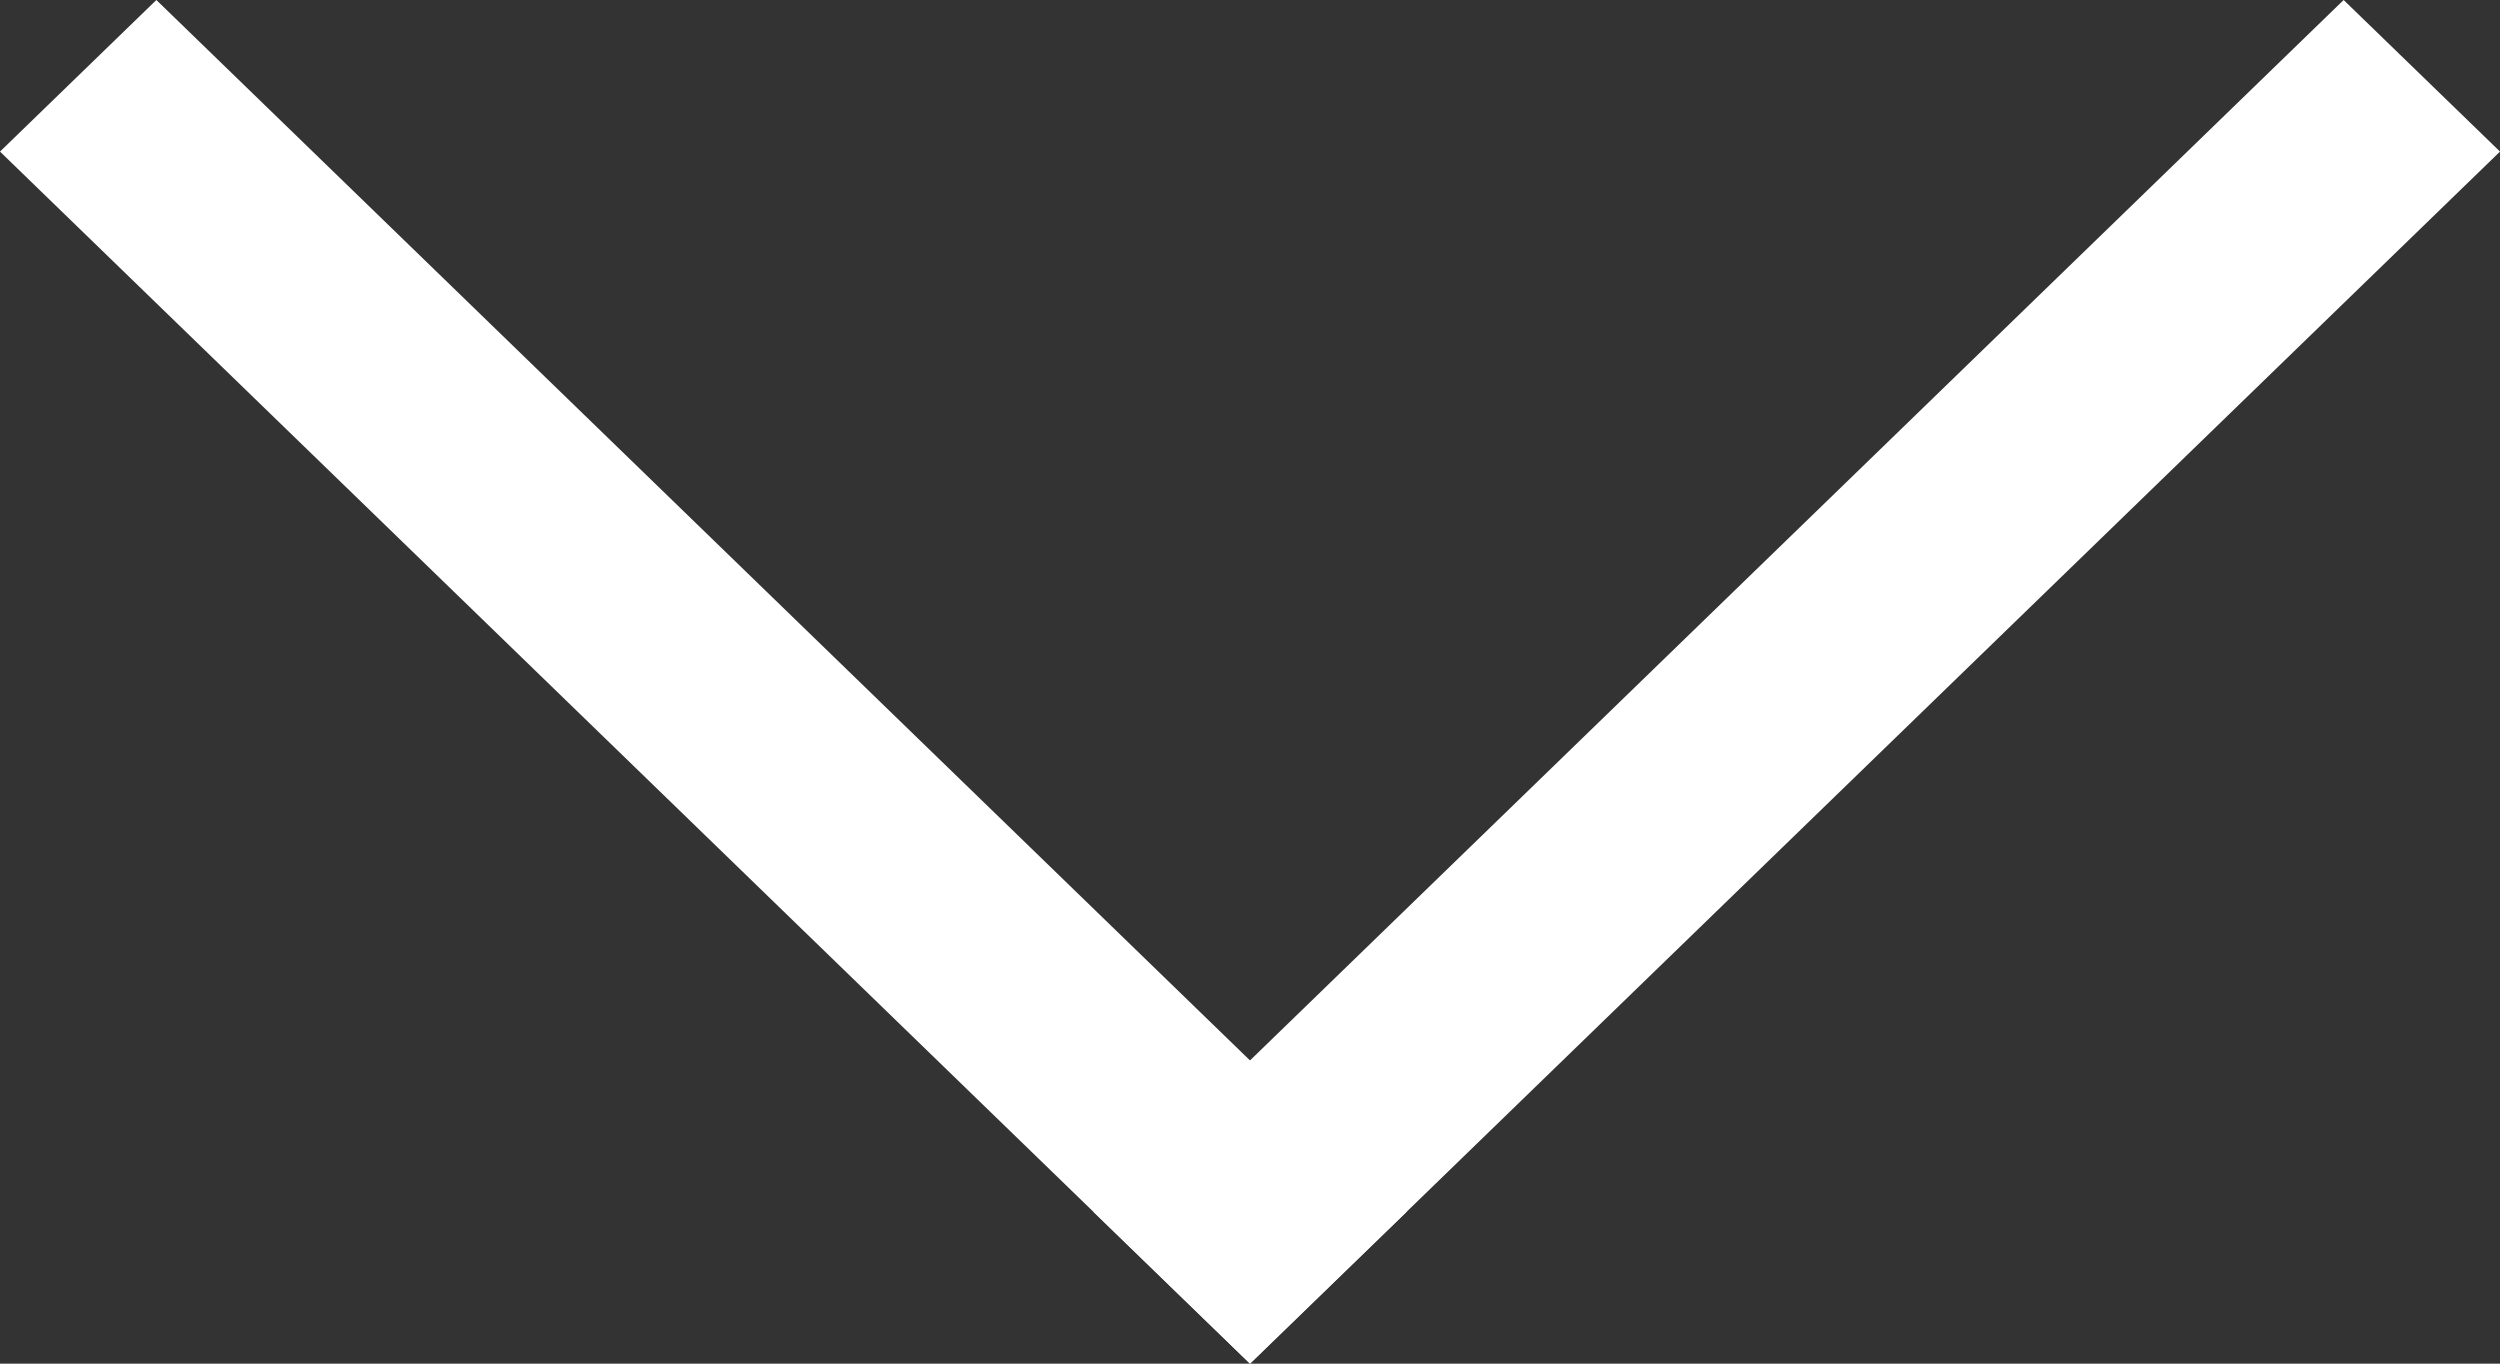 <svg width="11" height="6" viewBox="0 0 11 6" fill="none" xmlns="http://www.w3.org/2000/svg">
<rect x="0" y="0" width="11" height="6" fill="#333333" stroke="none"/>
<path d="M0 0.667L0.688 0L6.188 5.333L5.5 6L0 0.667Z" fill="white"/>
<path d="M10.312 2.9141e-08L11 0.667L5.5 6L4.812 5.333L10.312 2.9141e-08Z" fill="white"/>
</svg>
